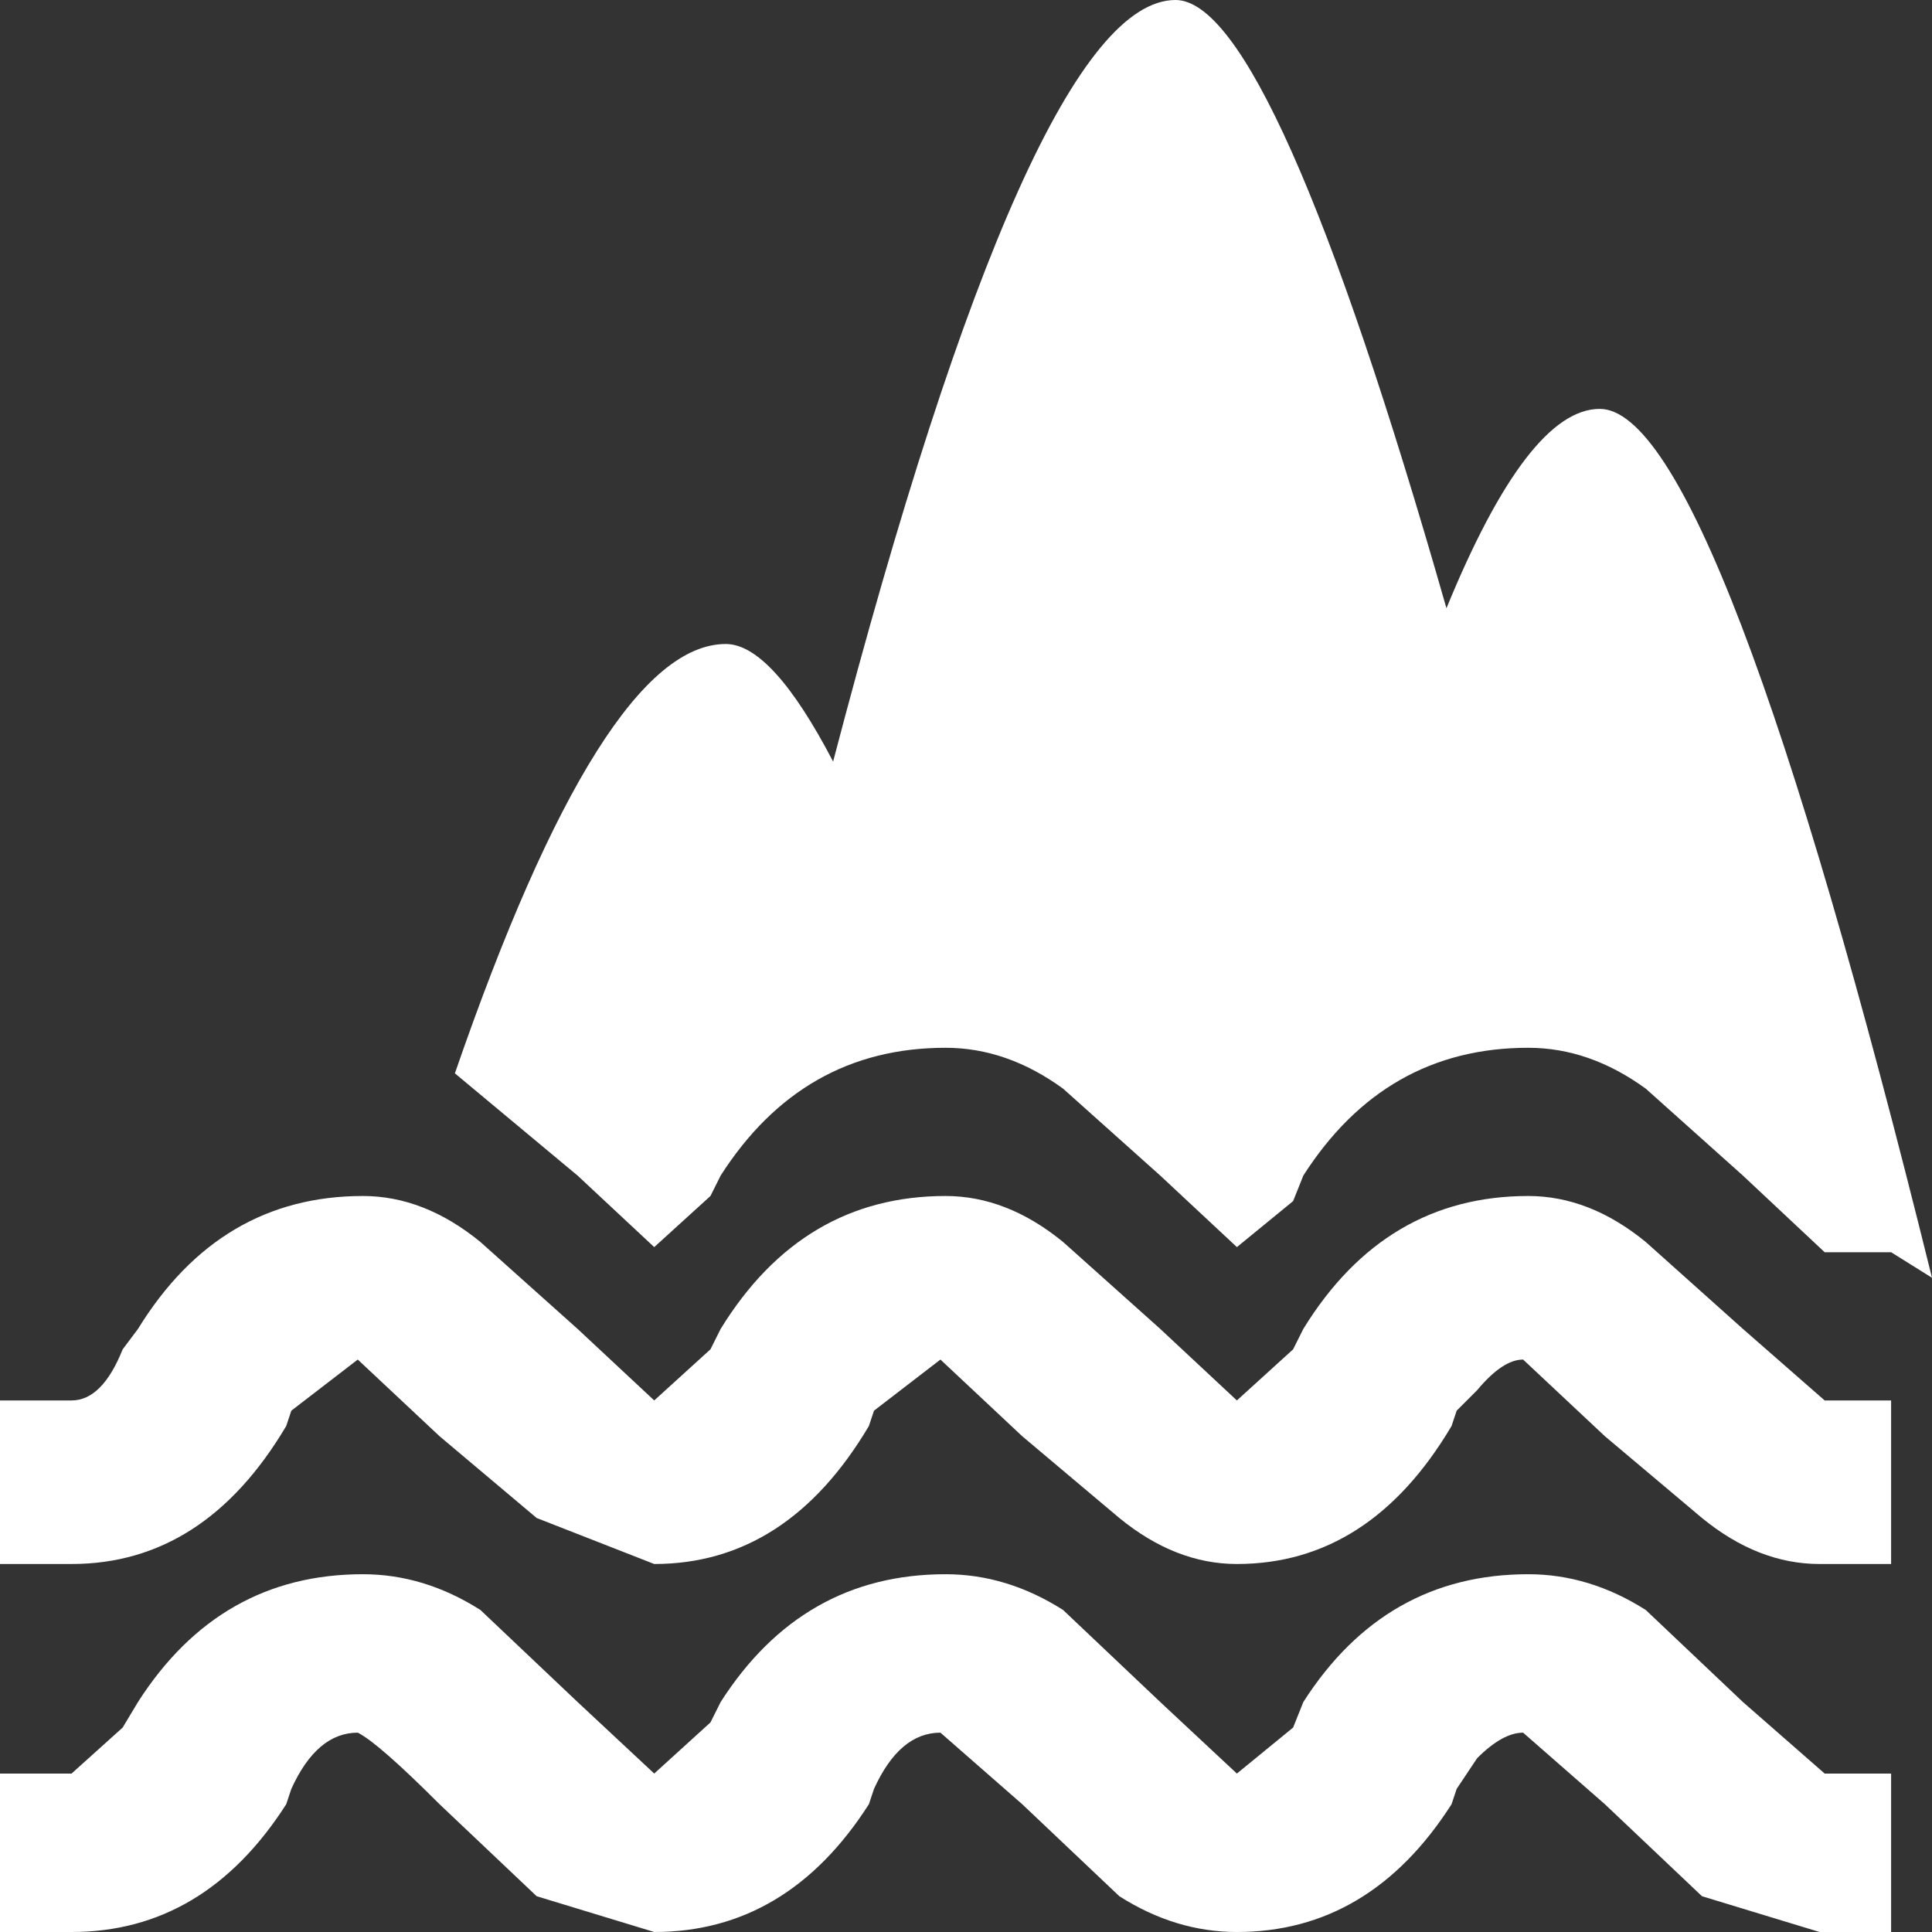 <svg xmlns:xlink="http://www.w3.org/1999/xlink" xmlns="http://www.w3.org/2000/svg" viewBox="0 0 18.9 18.9" fill="white">
  <rect x="0" y="0" width="18.9" height="18.9" fill="#333333" stroke="none"/>
  <g transform="matrix(1, 0, 0, 1, 9.2, 9.25)">
    <path d="M6.45 -5.25 Q7.6 -5.25 9.7 3.25 L9.3 3.0 8.65 3.0 7.85 2.25 6.9 1.4 Q6.35 1.0 5.75 1.0 4.35 1.0 3.55 2.25 L3.45 2.5 2.9 2.95 2.15 2.25 1.2 1.4 Q0.65 1.0 0.05 1.0 -1.35 1.0 -2.15 2.25 L-2.25 2.45 -2.8 2.95 -3.55 2.25 -4.75 1.25 Q-3.3 -2.95 -2.1 -2.95 -1.65 -2.95 -1.05 -1.8 0.9 -9.25 2.3 -9.25 3.25 -9.25 4.95 -3.3 5.75 -5.25 6.45 -5.25 M6.9 2.9 L7.85 3.75 8.65 4.45 9.3 4.45 9.3 6.05 8.6 6.05 Q8.0 6.05 7.45 5.6 L6.5 4.8 5.7 4.05 Q5.5 4.05 5.25 4.35 L5.05 4.55 5.0 4.7 Q4.2 6.05 2.9 6.05 2.3 6.05 1.75 5.6 L0.8 4.8 0.0 4.05 -0.65 4.55 -0.7 4.7 Q-1.5 6.05 -2.8 6.05 L-3.95 5.6 -4.9 4.8 -5.7 4.05 -6.35 4.55 -6.4 4.7 Q-7.2 6.05 -8.5 6.05 L-9.2 6.05 -9.2 4.45 -8.5 4.45 Q-8.2 4.45 -8.0 3.95 L-7.85 3.75 Q-7.05 2.45 -5.65 2.45 -5.05 2.45 -4.5 2.9 L-3.55 3.75 -2.8 4.45 -2.25 3.95 -2.15 3.75 Q-1.35 2.45 0.05 2.45 0.65 2.45 1.2 2.9 L2.15 3.75 2.9 4.45 3.45 3.95 3.55 3.75 Q4.35 2.45 5.75 2.45 6.35 2.45 6.9 2.9 M5.0 8.4 Q4.2 9.65 2.9 9.65 2.3 9.65 1.75 9.3 L0.8 8.4 0.0 7.7 Q-0.4 7.7 -0.65 8.25 L-0.7 8.4 Q-1.5 9.65 -2.8 9.65 L-3.95 9.3 -4.9 8.4 Q-5.5 7.8 -5.7 7.7 -6.1 7.7 -6.35 8.25 L-6.4 8.4 Q-7.2 9.65 -8.5 9.65 L-9.2 9.65 -9.2 8.1 -8.5 8.1 -8.0 7.65 -7.85 7.4 Q-7.05 6.15 -5.65 6.15 -5.05 6.15 -4.5 6.5 L-3.55 7.4 -2.8 8.1 -2.25 7.6 -2.15 7.4 Q-1.35 6.15 0.05 6.15 0.65 6.15 1.2 6.5 L2.15 7.4 2.9 8.1 3.45 7.65 3.55 7.4 Q4.35 6.15 5.75 6.15 6.35 6.15 6.9 6.5 L7.85 7.4 8.65 8.1 9.3 8.1 9.3 9.65 8.6 9.65 7.45 9.3 6.5 8.4 5.7 7.7 Q5.5 7.7 5.25 7.95 L5.05 8.25 5.0 8.4" fill="#ffffff" fill-rule="evenodd"/>
  </g>
</svg>